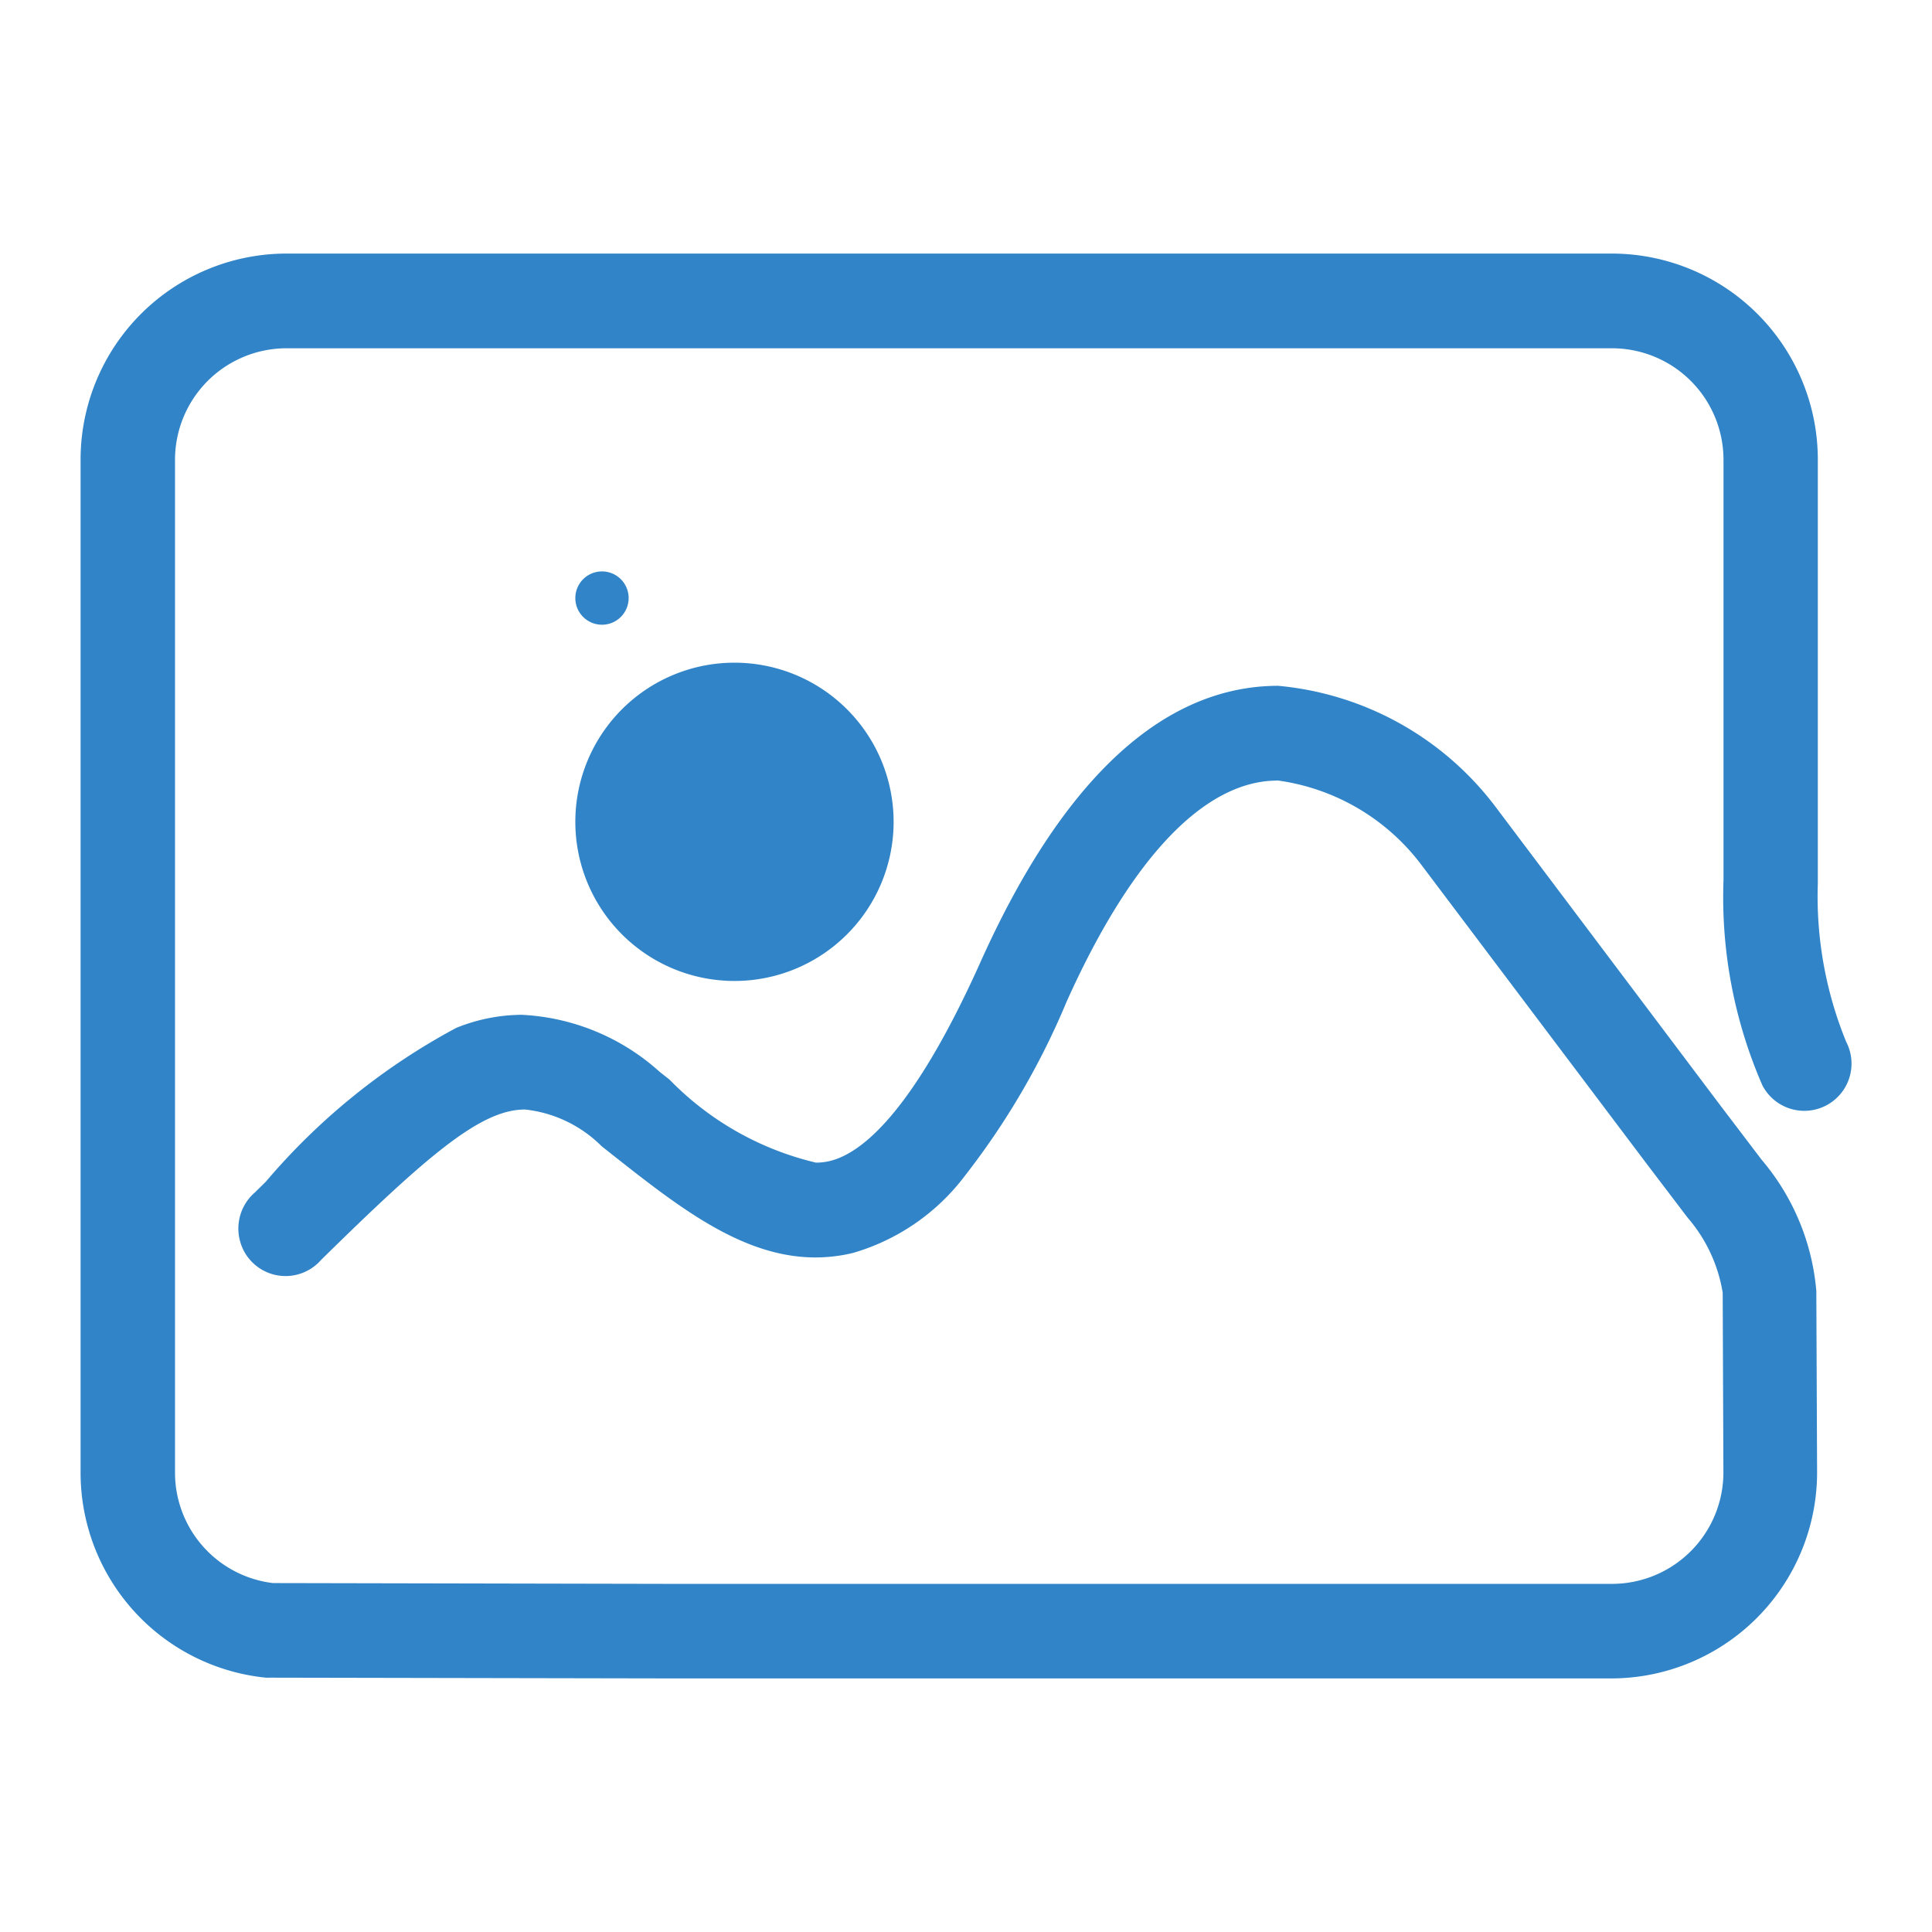 <svg xmlns="http://www.w3.org/2000/svg" width="240" height="240" viewBox="0 0 240 240">
  <defs>
    <style>
      .cls-1 {
        fill: #3084c7;
        fill-rule: evenodd;
      }
    </style>
  </defs>
  <path id="menuPicture-active" class="cls-1" d="M83.428,209l-49.862-.095a4.951,4.951,0,0,1-.571,0,25.588,25.588,0,0,1-23-25.518V57.608A25.6,25.6,0,0,1,35.54,32H200.258A25.6,25.6,0,0,1,225.8,57.615v52.628a47.706,47.706,0,0,0,3.527,19.683,5.864,5.864,0,1,1-10.412,5.4,58.447,58.447,0,0,1-4.832-25.458V57.622a13.855,13.855,0,0,0-13.815-13.858H35.54A13.855,13.855,0,0,0,21.725,57.622V183.4a13.815,13.815,0,0,0,12.158,13.754l49.553,0.1H200.258a13.846,13.846,0,0,0,13.814-13.85l-0.088-22.316a18.868,18.868,0,0,0-4.355-9.322l-5.213-6.859-27.923-37.052A26.922,26.922,0,0,0,158.77,97.462a14.686,14.686,0,0,0-1.518.081c-8.6.965-17.158,10.443-24.761,27.368a93.78,93.78,0,0,1-12.613,21.609,26.758,26.758,0,0,1-13.932,9.624,19.9,19.9,0,0,1-4.655.56c-9.071,0-16.983-6.253-25.364-12.861l-1.2-.951a15.852,15.852,0,0,0-9.533-4.565c-5.434,0-11.916,5.508-25.334,18.695a5.855,5.855,0,0,1-10.11-2.56,5.919,5.919,0,0,1,1.9-5.833L33,147.3A81.471,81.471,0,0,1,56.65,128.193a21.883,21.883,0,0,1,8.139-1.63,27.546,27.546,0,0,1,17.144,7.088l1.21,0.951a37.377,37.377,0,0,0,18.2,10.324,7.386,7.386,0,0,0,1.775-.213c3.886-.959,10.265-6,18.631-24.625,9.533-21.27,21.052-32.788,34.207-34.242a26.972,26.972,0,0,1,2.786-.154,38.176,38.176,0,0,1,27.072,15.1L213.676,137.8l5.133,6.755a28.935,28.935,0,0,1,6.805,16.32l0.095,22.5A25.6,25.6,0,0,1,200.258,209H83.428ZM71.454,102.594a19.769,19.769,0,1,0,0-.007v0.007Zm0-27.781a3.311,3.311,0,1,0,0-.037v0.037Zm0,0" transform="translate(0.016 -0.5)"/>
</svg>
